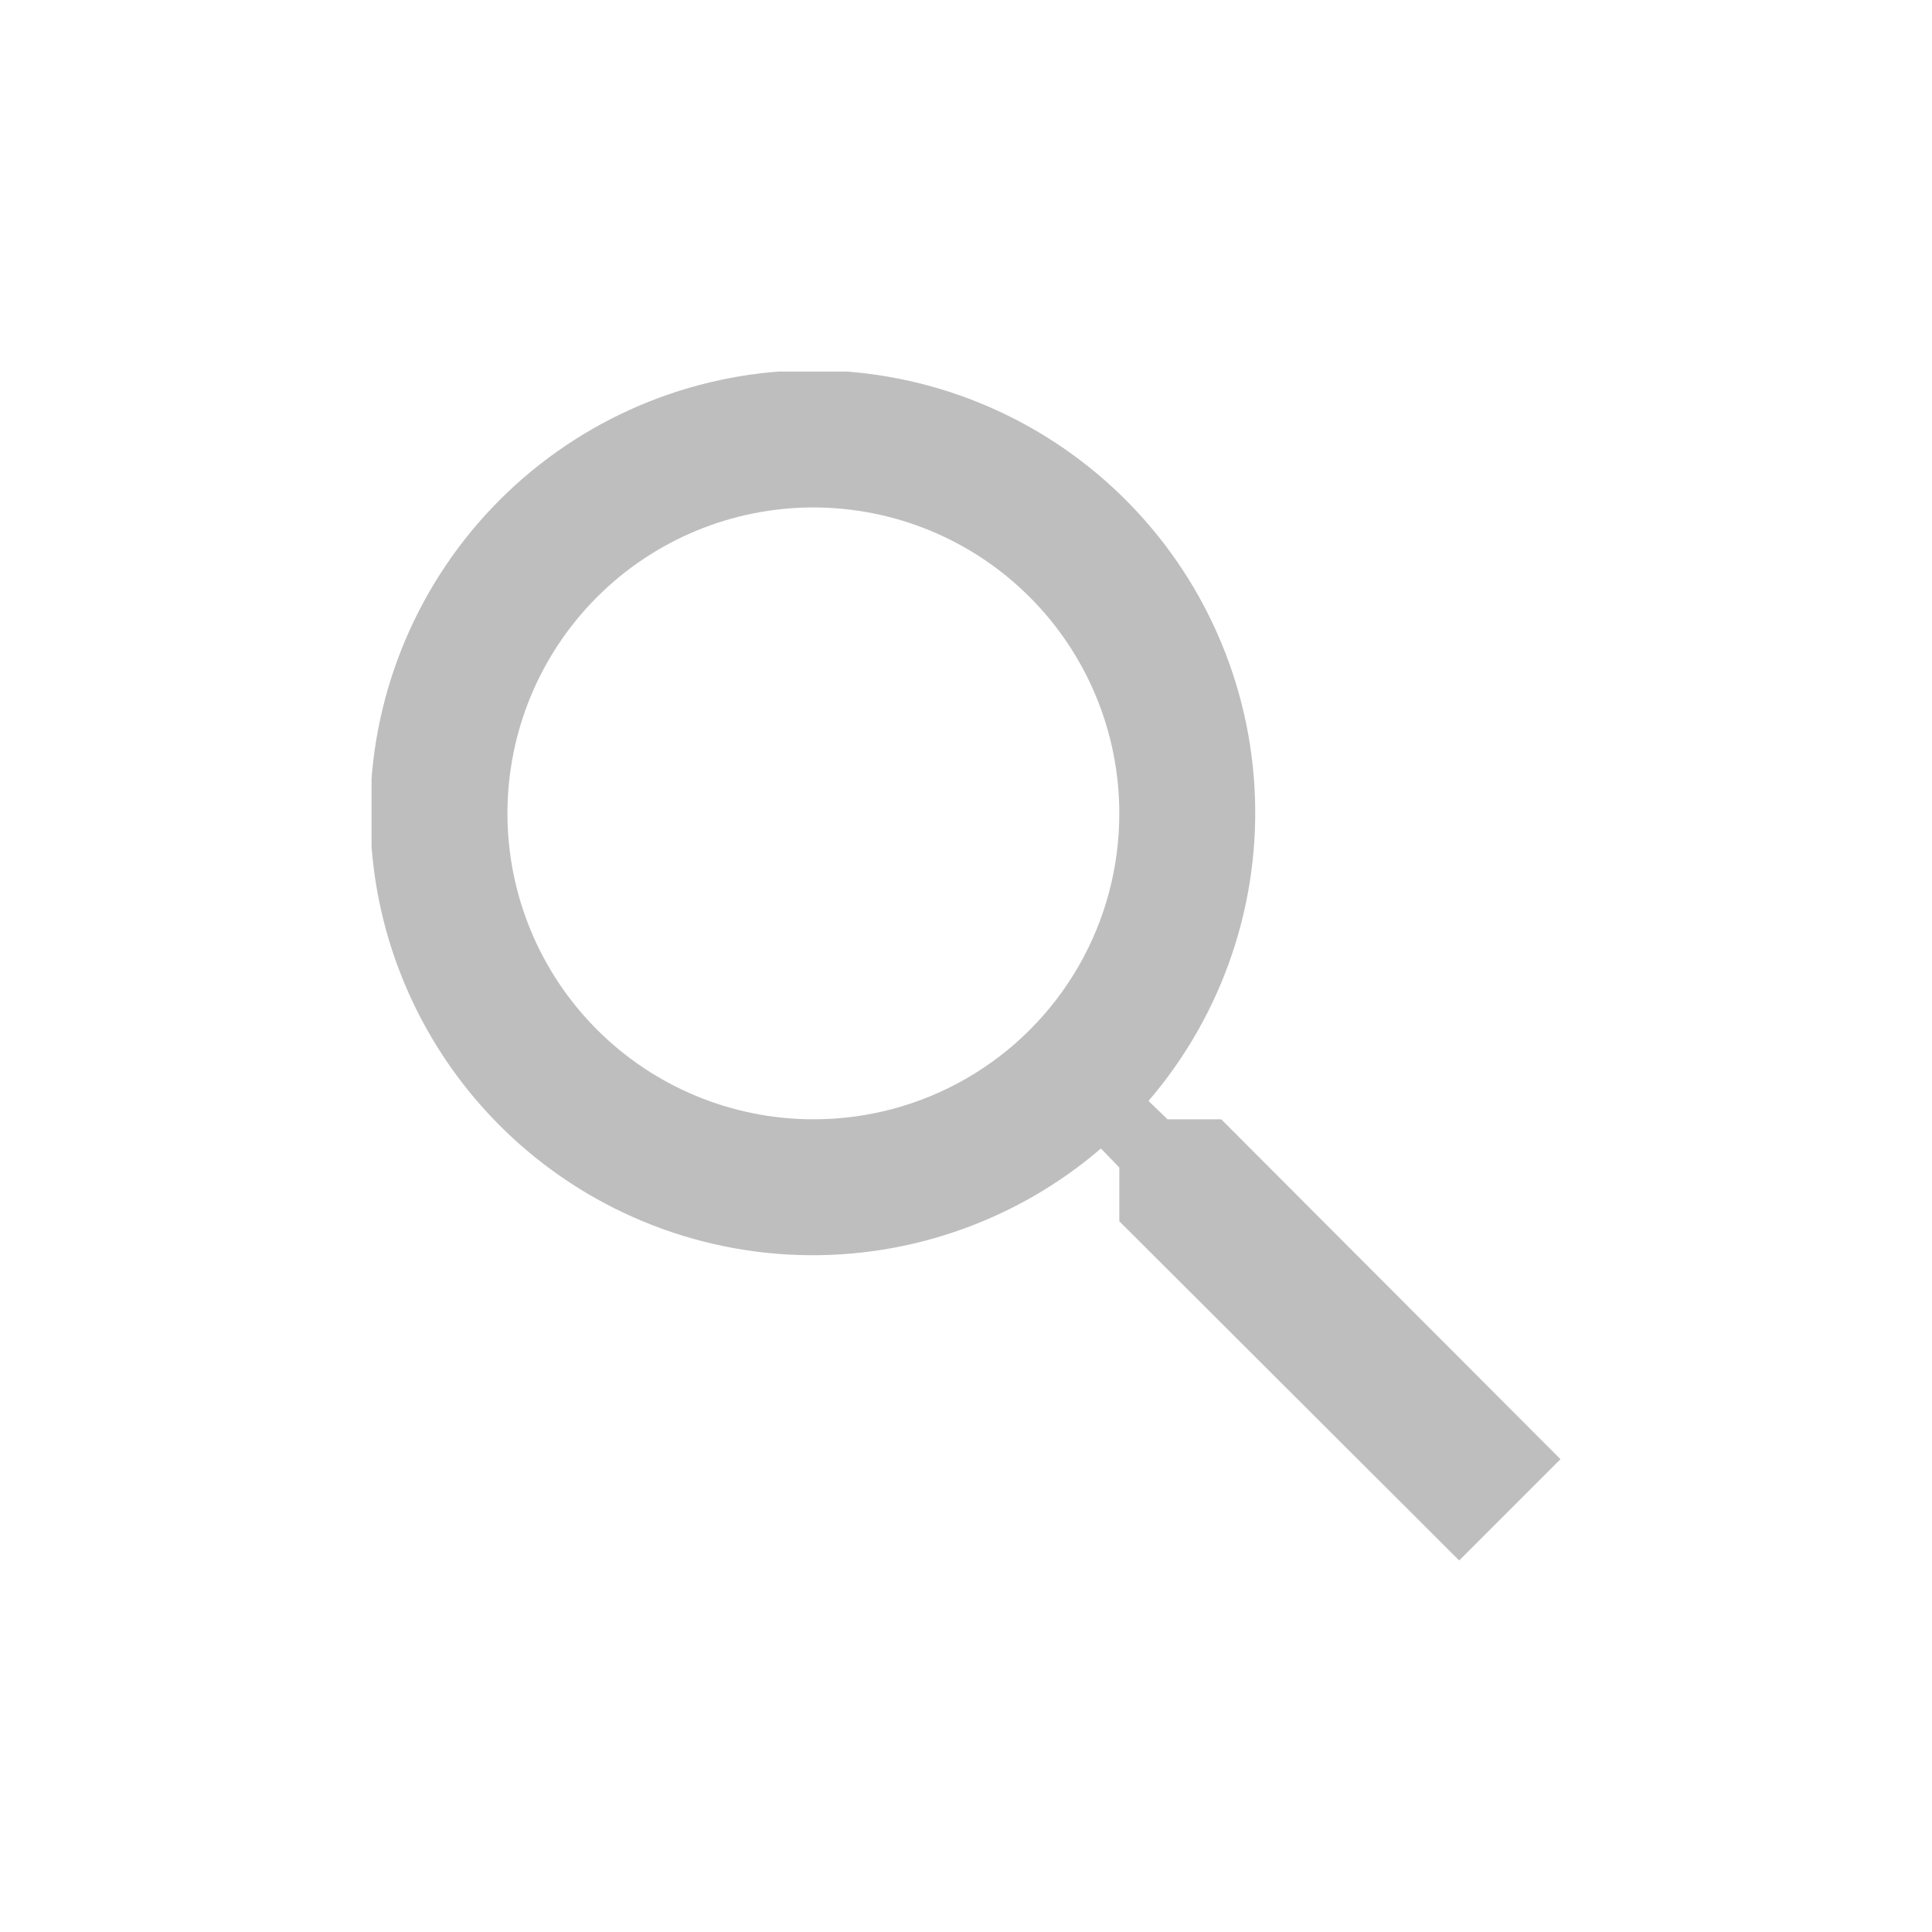 <svg id="Layer_1" data-name="Layer 1" xmlns="http://www.w3.org/2000/svg" xmlns:xlink="http://www.w3.org/1999/xlink" viewBox="0 0 26 26"><defs><style>.cls-1,.cls-2{fill:none;}.cls-2{clip-rule:evenodd;}.cls-3{clip-path:url(#clip-path);}.cls-4{isolation:isolate;}.cls-5{clip-path:url(#clip-path-3);}.cls-6{clip-path:url(#clip-path-4);}.cls-7{fill:#bfbebe;}</style><clipPath id="clip-path" transform="translate(-109 -137.276)"><rect class="cls-1" x="110" y="138.276" width="24" height="24"/></clipPath><clipPath id="clip-path-3" transform="translate(-109 -137.276)"><rect class="cls-1" x="114" y="142.276" width="16" height="16"/></clipPath><clipPath id="clip-path-4" transform="translate(-109 -137.276)"><path class="cls-2" d="M119.946,152.339a4.117,4.117,0,1,1,4.117-4.117A4.111,4.111,0,0,1,119.946,152.339Zm5.489,0h-.723l-.256-.247a5.955,5.955,0,1,0-.64.64l.247.256v.723l4.574,4.565L130,156.913Z"/></clipPath></defs><title>Search Abu Muda</title><g class="cls-3"><g class="cls-3"><g class="cls-4"><g class="cls-5"><g class="cls-6"><g class="cls-5"><rect class="cls-7" width="26" height="26"/></g></g></g></g></g></g></svg>
